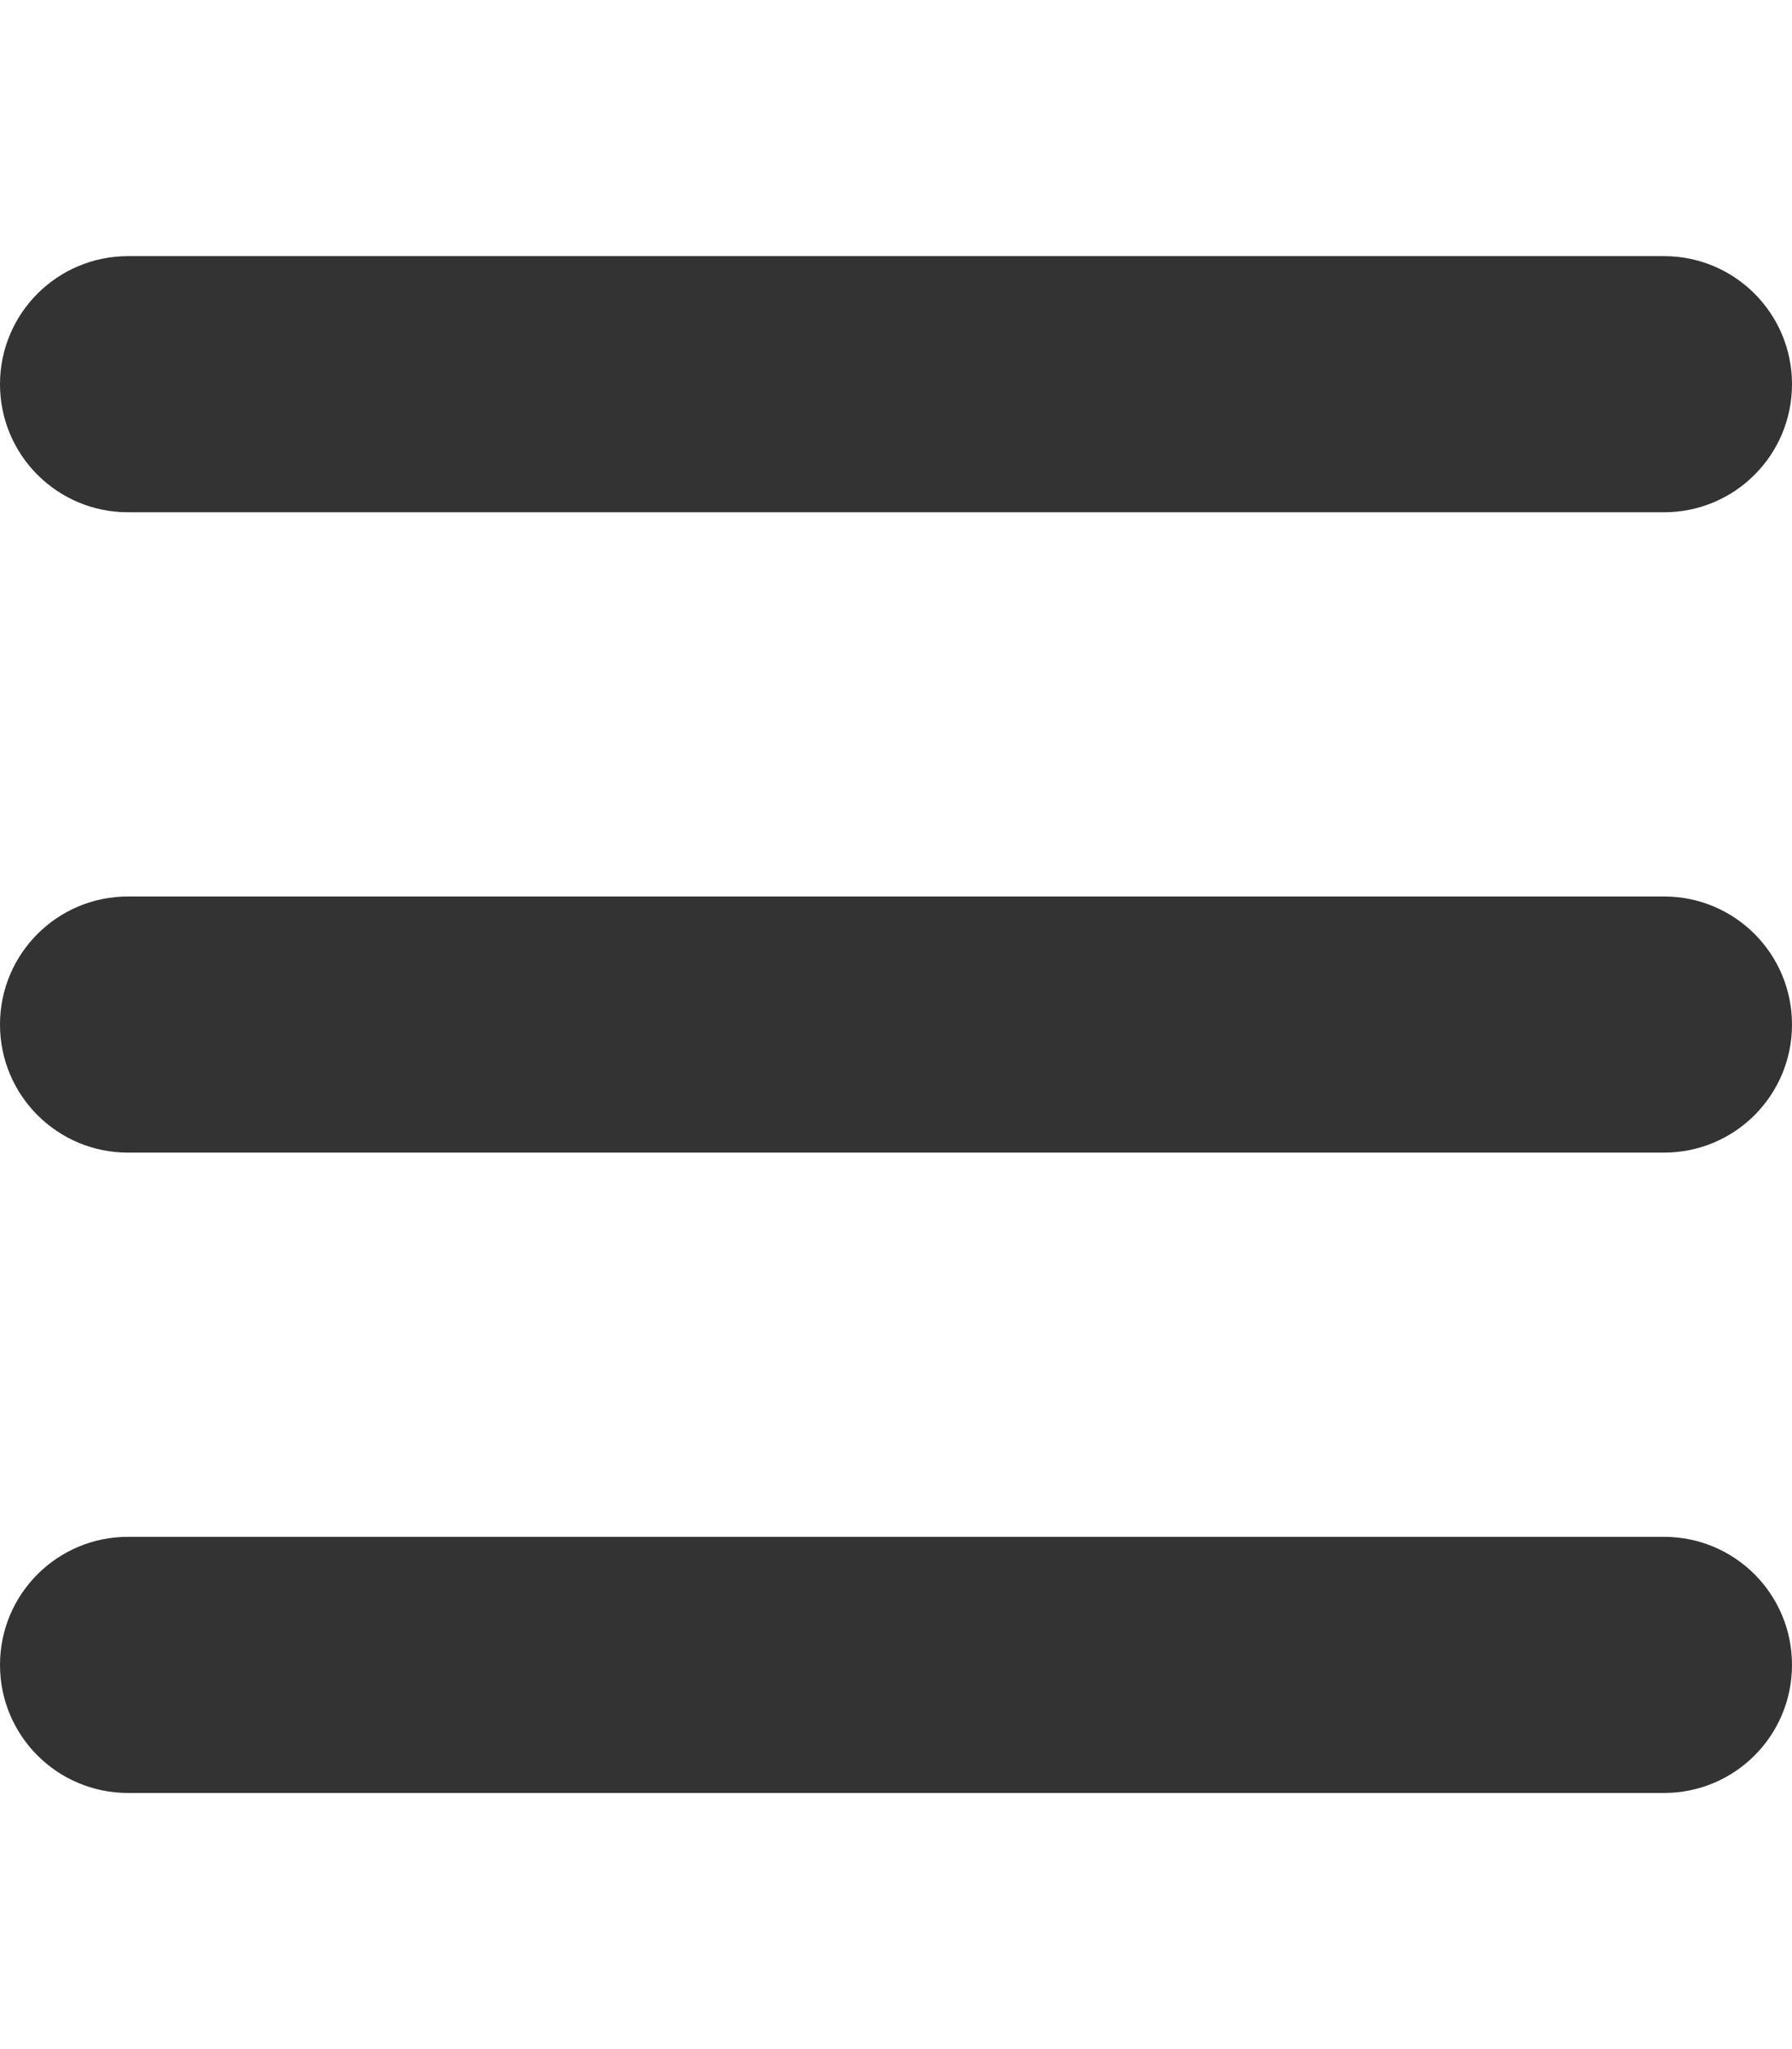<svg width="448" height="512" xmlns="http://www.w3.org/2000/svg" fill="#333333">
 <g>
  <title>Layer 1</title>
  <path id="svg_1" d="m0,96c0,-17.67 14.33,-32 32,-32l384,0c17.7,0 32,14.33 32,32c0,17.7 -14.3,32 -32,32l-384,0c-17.67,0 -32,-14.3 -32,-32zm0,160c0,-17.7 14.33,-32 32,-32l384,0c17.7,0 32,14.3 32,32c0,17.7 -14.3,32 -32,32l-384,0c-17.67,0 -32,-14.3 -32,-32zm416,192l-384,0c-17.67,0 -32,-14.3 -32,-32c0,-17.7 14.33,-32 32,-32l384,0c17.7,0 32,14.3 32,32c0,17.7 -14.3,32 -32,32z"/>
 </g>
</svg>
